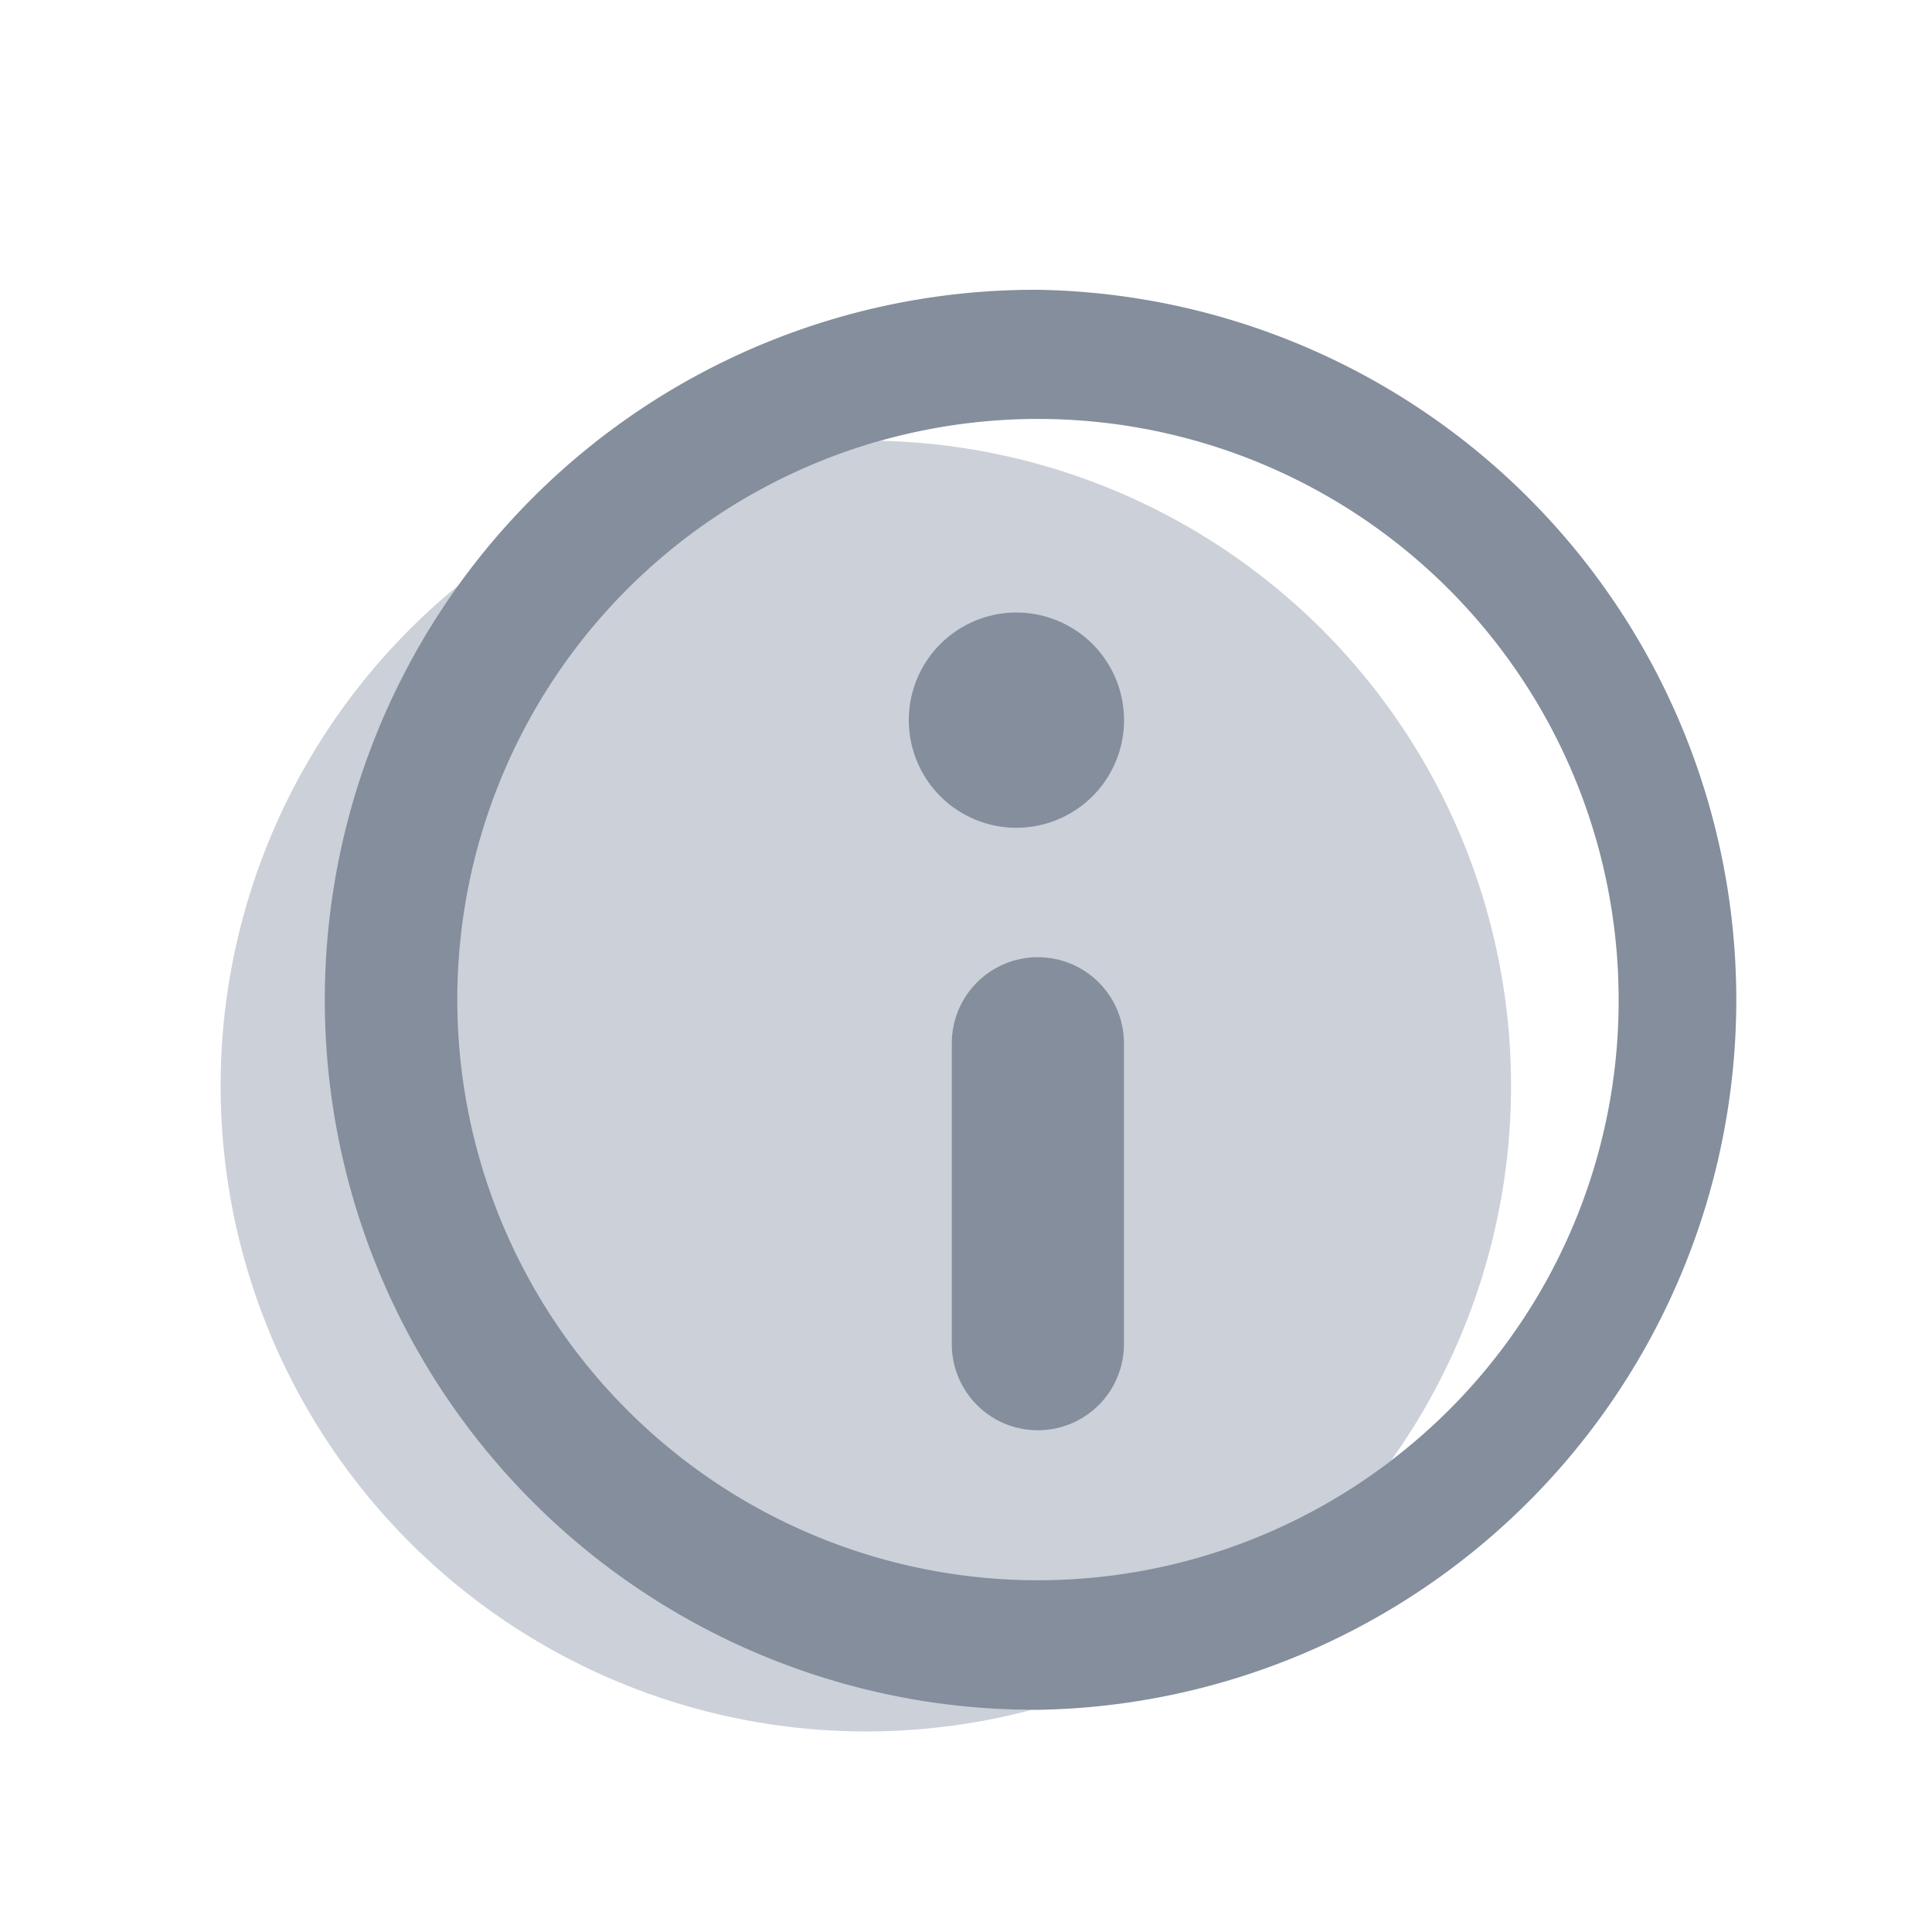 <?xml version="1.0" standalone="no"?><!DOCTYPE svg PUBLIC "-//W3C//DTD SVG 1.1//EN" "http://www.w3.org/Graphics/SVG/1.1/DTD/svg11.dtd"><svg t="1540265924995" class="icon" style="" viewBox="0 0 1024 1024" version="1.1" xmlns="http://www.w3.org/2000/svg" p-id="7750" xmlns:xlink="http://www.w3.org/1999/xlink" width="200" height="200"><defs><style type="text/css"></style></defs><path d="M173.722 529.971a374.323 374.323 0 0 1 73.523-223.13A342.17 342.17 0 0 0 546.918 906.24a376.781 376.781 0 0 1-373.197-376.269z" fill="#CCD0D9" p-id="7751"></path><path d="M466.586 233.626A307.866 307.866 0 1 0 737.28 774.144 341.965 341.965 0 0 0 466.586 233.626z" fill="#CCD0D9" p-id="7752"></path><path d="M550.093 758.067a45.619 45.619 0 0 1-45.619-45.619V552.96a45.619 45.619 0 0 1 91.238 0v159.693a45.619 45.619 0 0 1-45.619 45.414z" fill="#848E9C" p-id="7753"></path><path d="M538.726 381.696m-57.037 0a57.037 57.037 0 1 0 114.074 0 57.037 57.037 0 1 0-114.074 0Z" fill="#848E9C" p-id="7754"></path><path d="M550.093 153.6a376.32 376.32 0 0 0-3.226 752.64h3.226a376.371 376.371 0 0 0 0-752.64zM737.28 774.144a307.763 307.763 0 1 1 120.627-244.173A306.278 306.278 0 0 1 737.28 774.144z" fill="#848E9C" p-id="7755"></path></svg>